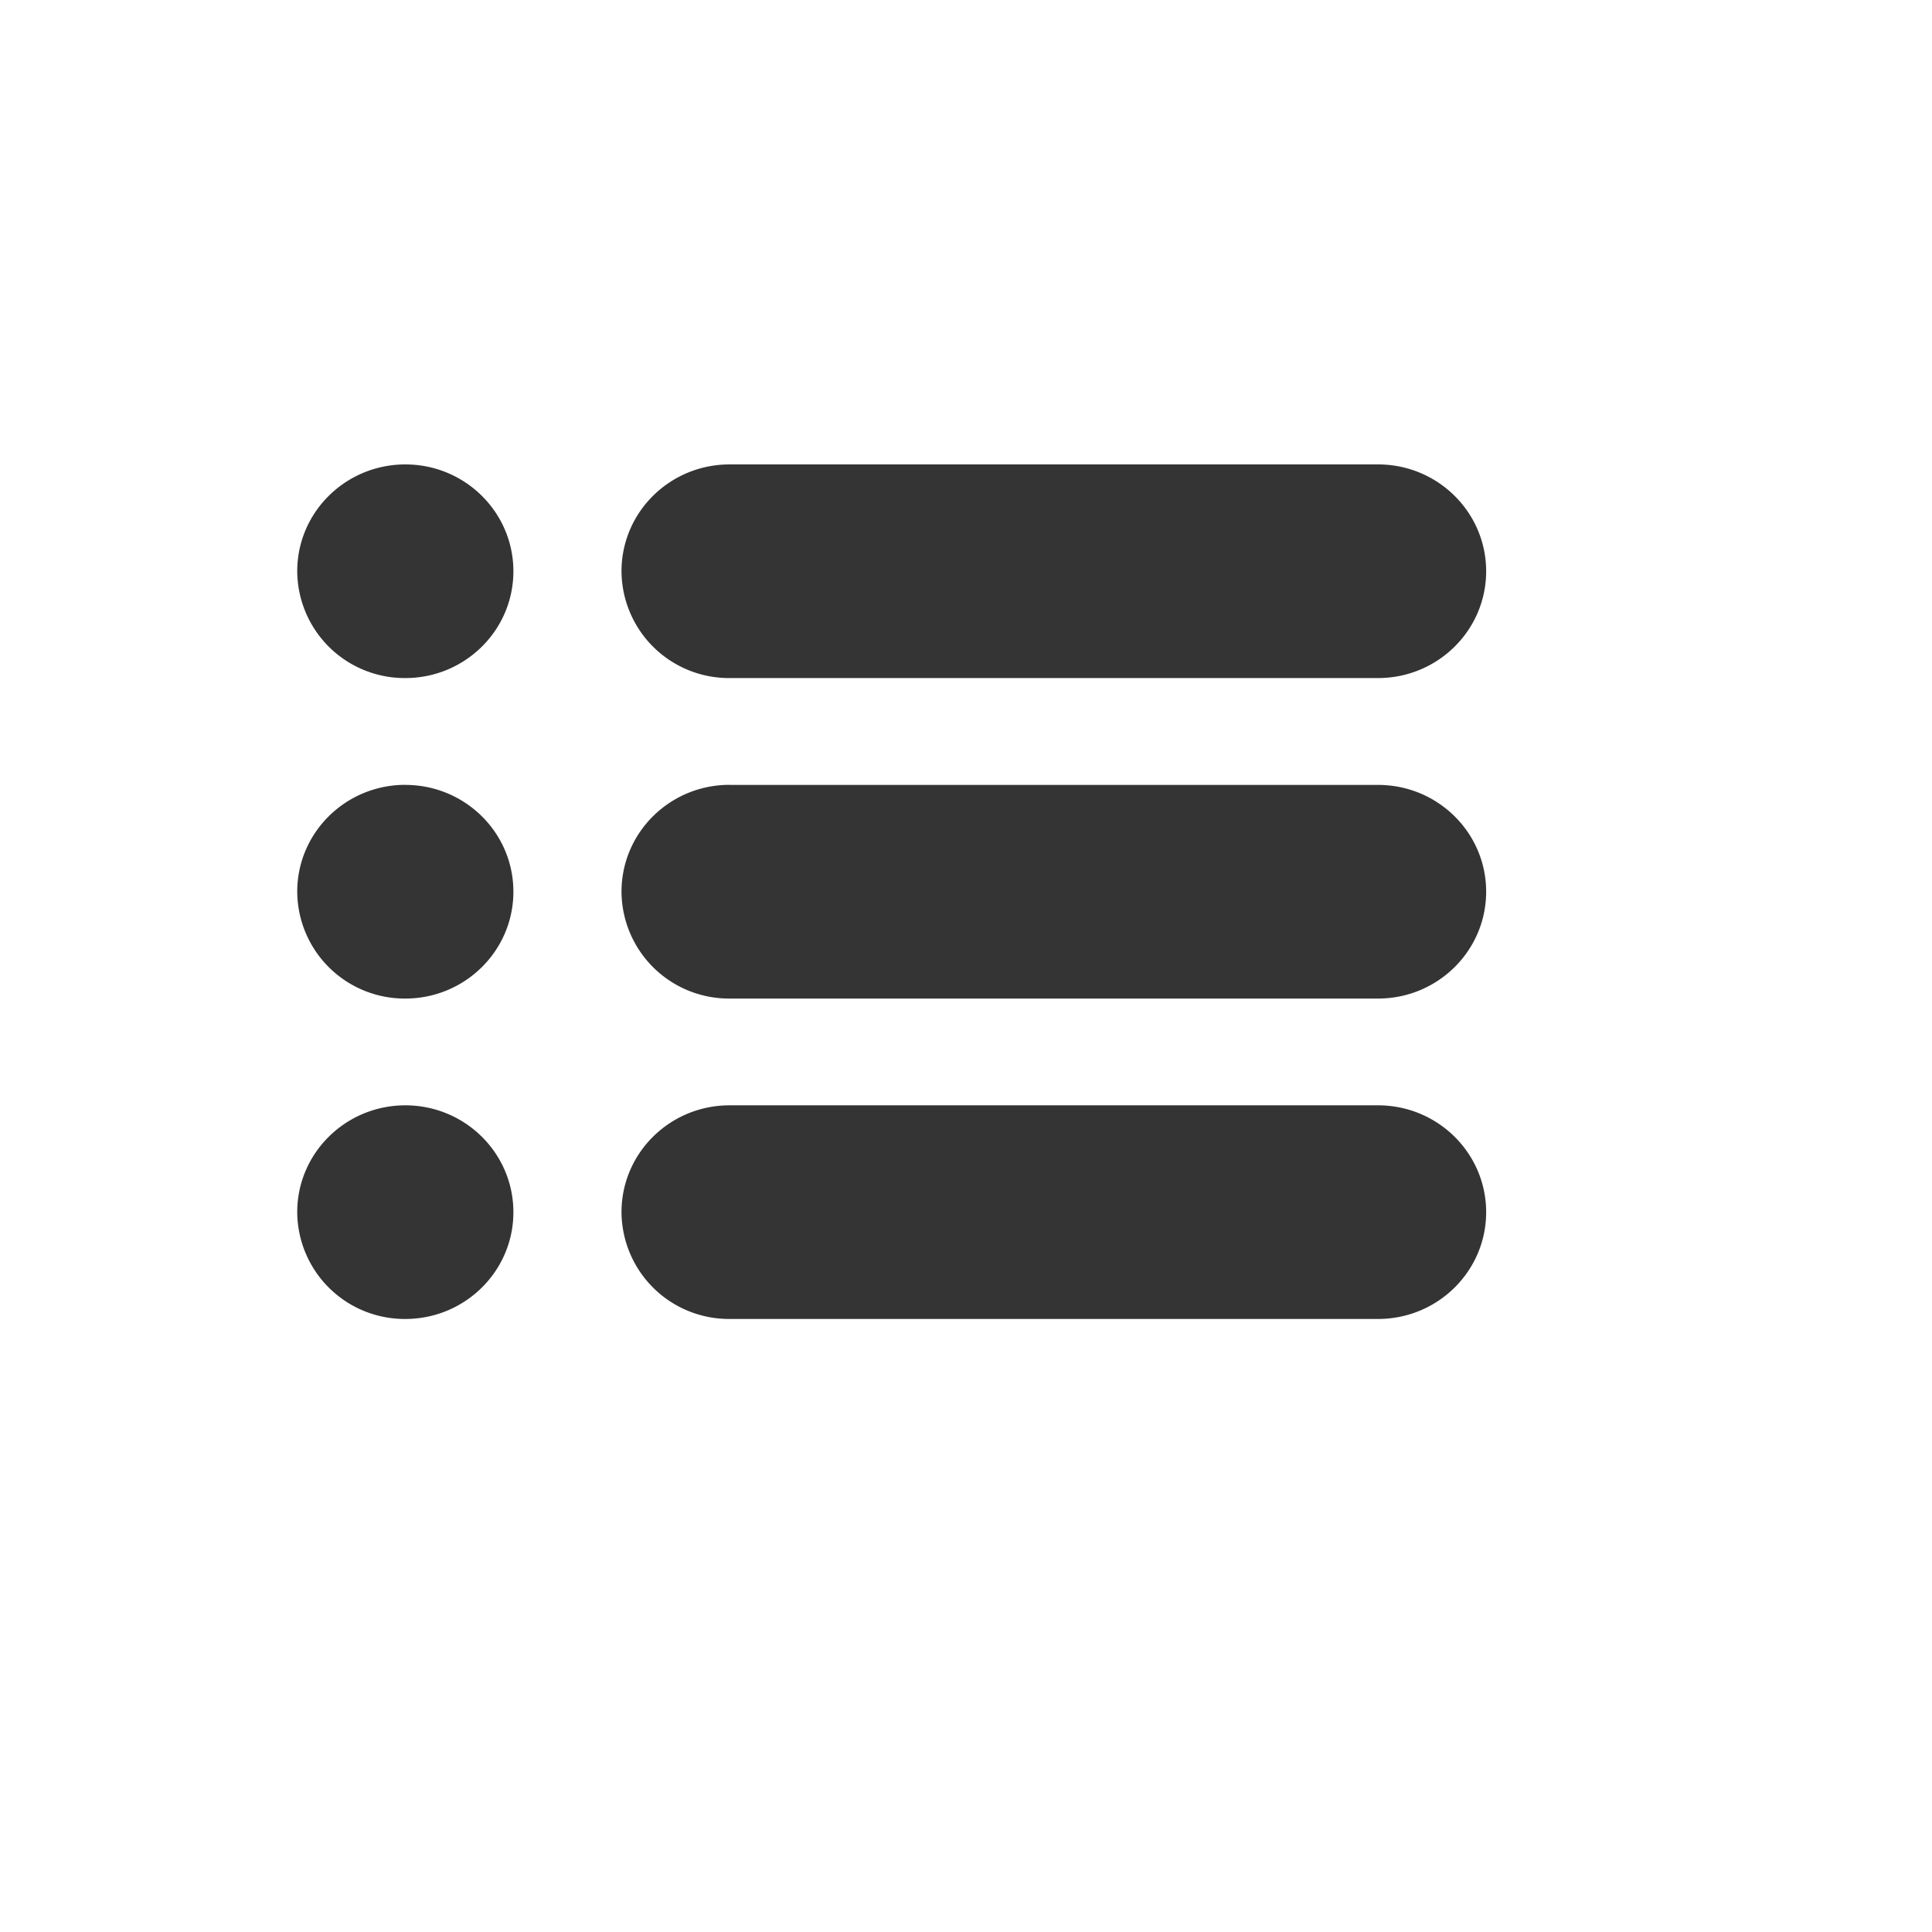 <svg height="26" id="summary-checklist" viewbox="-1 -1 26 26" width="26" x="208" xmlns="http://www.w3.org/2000/svg" y="476">
 <path d="M9.818 10.563h8.727c.804 0 1.455.643 1.455 1.437s-.651 1.438-1.455 1.438H9.818A1.446 1.446 0 018.364 12c0-.794.65-1.438 1.454-1.438zm0 4.312h8.727c.804 0 1.455.644 1.455 1.438 0 .793-.651 1.437-1.455 1.437H9.818a1.446 1.446 0 01-1.454-1.438c0-.793.65-1.437 1.454-1.437zm0-8.625h8.727c.804 0 1.455.644 1.455 1.438 0 .793-.651 1.437-1.455 1.437H9.818a1.446 1.446 0 01-1.454-1.438c0-.793.65-1.437 1.454-1.437zm-4.363 4.313c.803 0 1.454.643 1.454 1.437s-.651 1.438-1.454 1.438A1.446 1.446 0 014 12c0-.794.651-1.438 1.455-1.438zm0 4.312c.803 0 1.454.644 1.454 1.438 0 .793-.651 1.437-1.454 1.437A1.446 1.446 0 014 16.312c0-.793.651-1.437 1.455-1.437zm0-8.625c.803 0 1.454.644 1.454 1.438 0 .793-.651 1.437-1.454 1.437A1.446 1.446 0 014 7.687c0-.793.651-1.437 1.455-1.437z" fill="#343434" fill-rule="evenodd">
 </path>
</svg>
